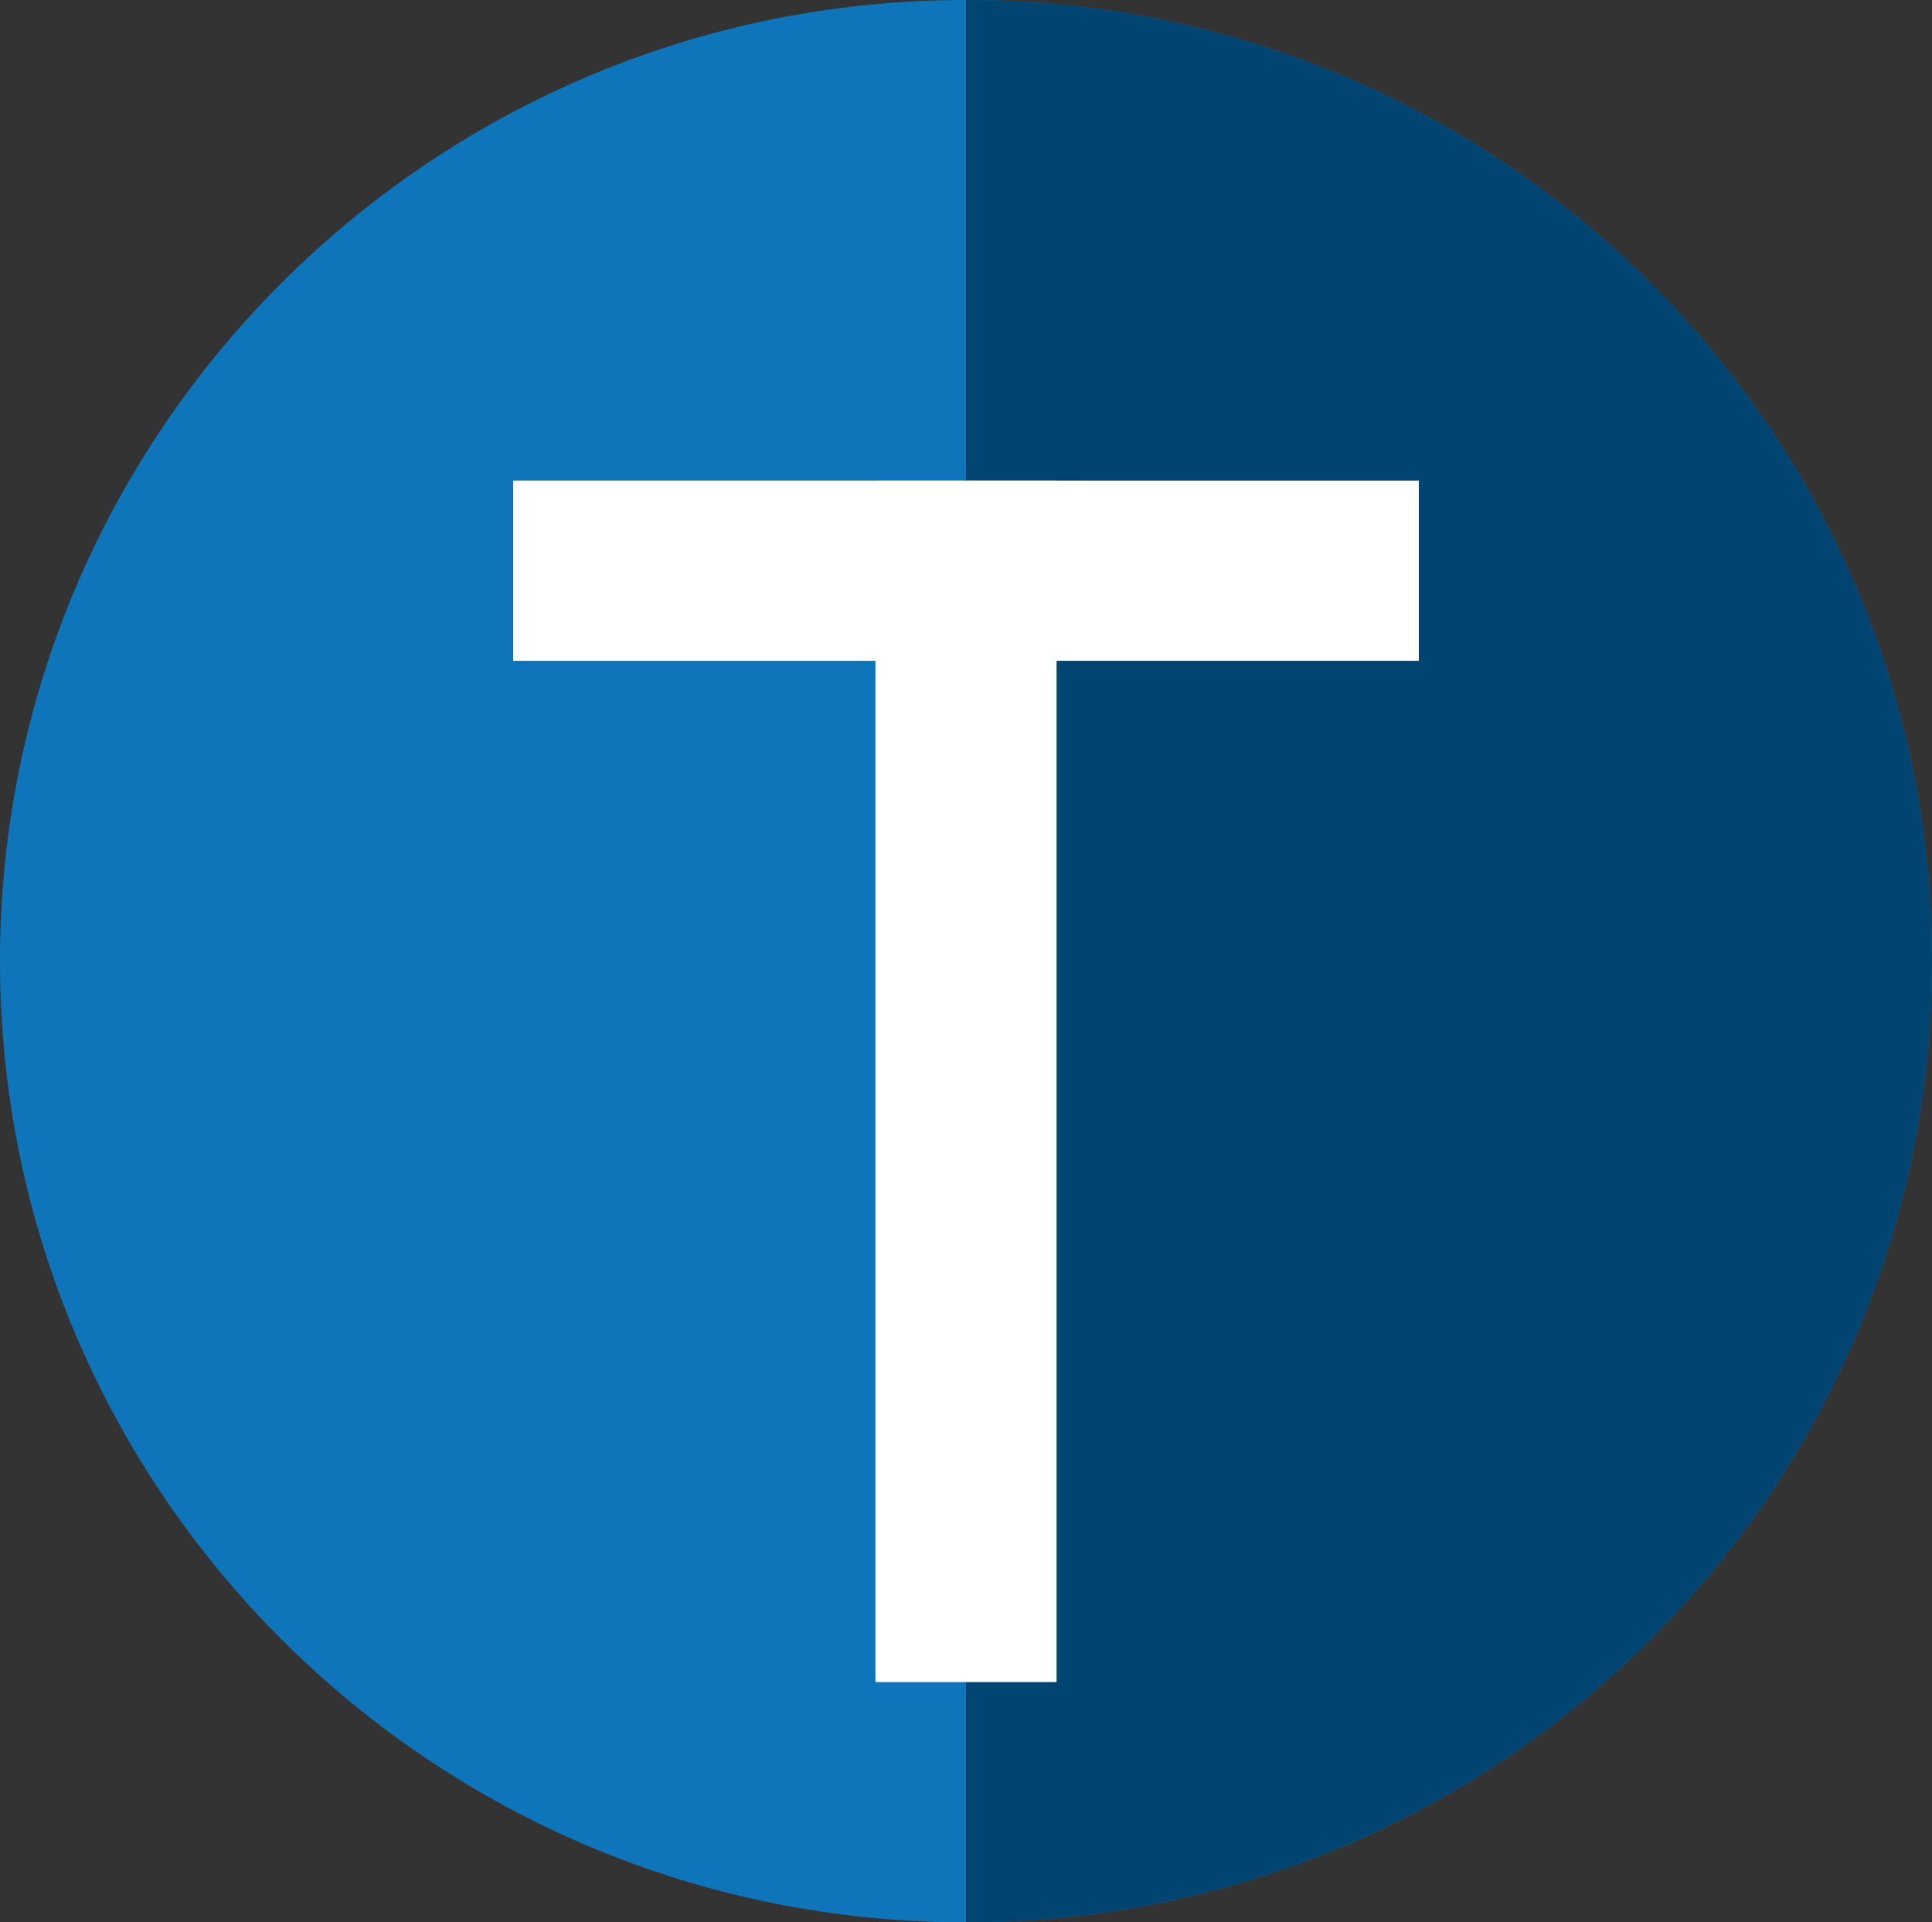 <svg width="199" height="198" viewBox="0 0 199 198" fill="none" xmlns="http://www.w3.org/2000/svg">
<rect x="0" y="0" width="199" height="198" fill="#333333" stroke="none"/>
<g clip-path="url(#clip0_1073_1150)">
<path d="M99.5 198C154.452 198 199 153.676 199 99C199 44.324 154.452 2.78853e-10 99.5 1.7964e-10C44.548 0 0 44.324 -1.78738e-10 99C-2.77452e-10 153.676 44.548 198 99.5 198Z" fill="#0E75BB"/>
<path d="M99.499 198C154.452 198 199 153.676 199 99C199 44.324 154.452 0 99.499 0L99.499 99L99.499 198Z" fill="#004471"/>
<path d="M146.141 49.5L52.86 49.5L52.86 68.062L146.141 68.062L146.141 49.5Z" fill="white"/>
<path d="M108.828 173.25L108.828 49.5L90.172 49.5L90.172 173.25L108.828 173.25Z" fill="white"/>
</g>
<defs>
<clipPath id="clip0_1073_1150">
<rect width="199" height="198" fill="white"/>
</clipPath>
</defs>
</svg>
